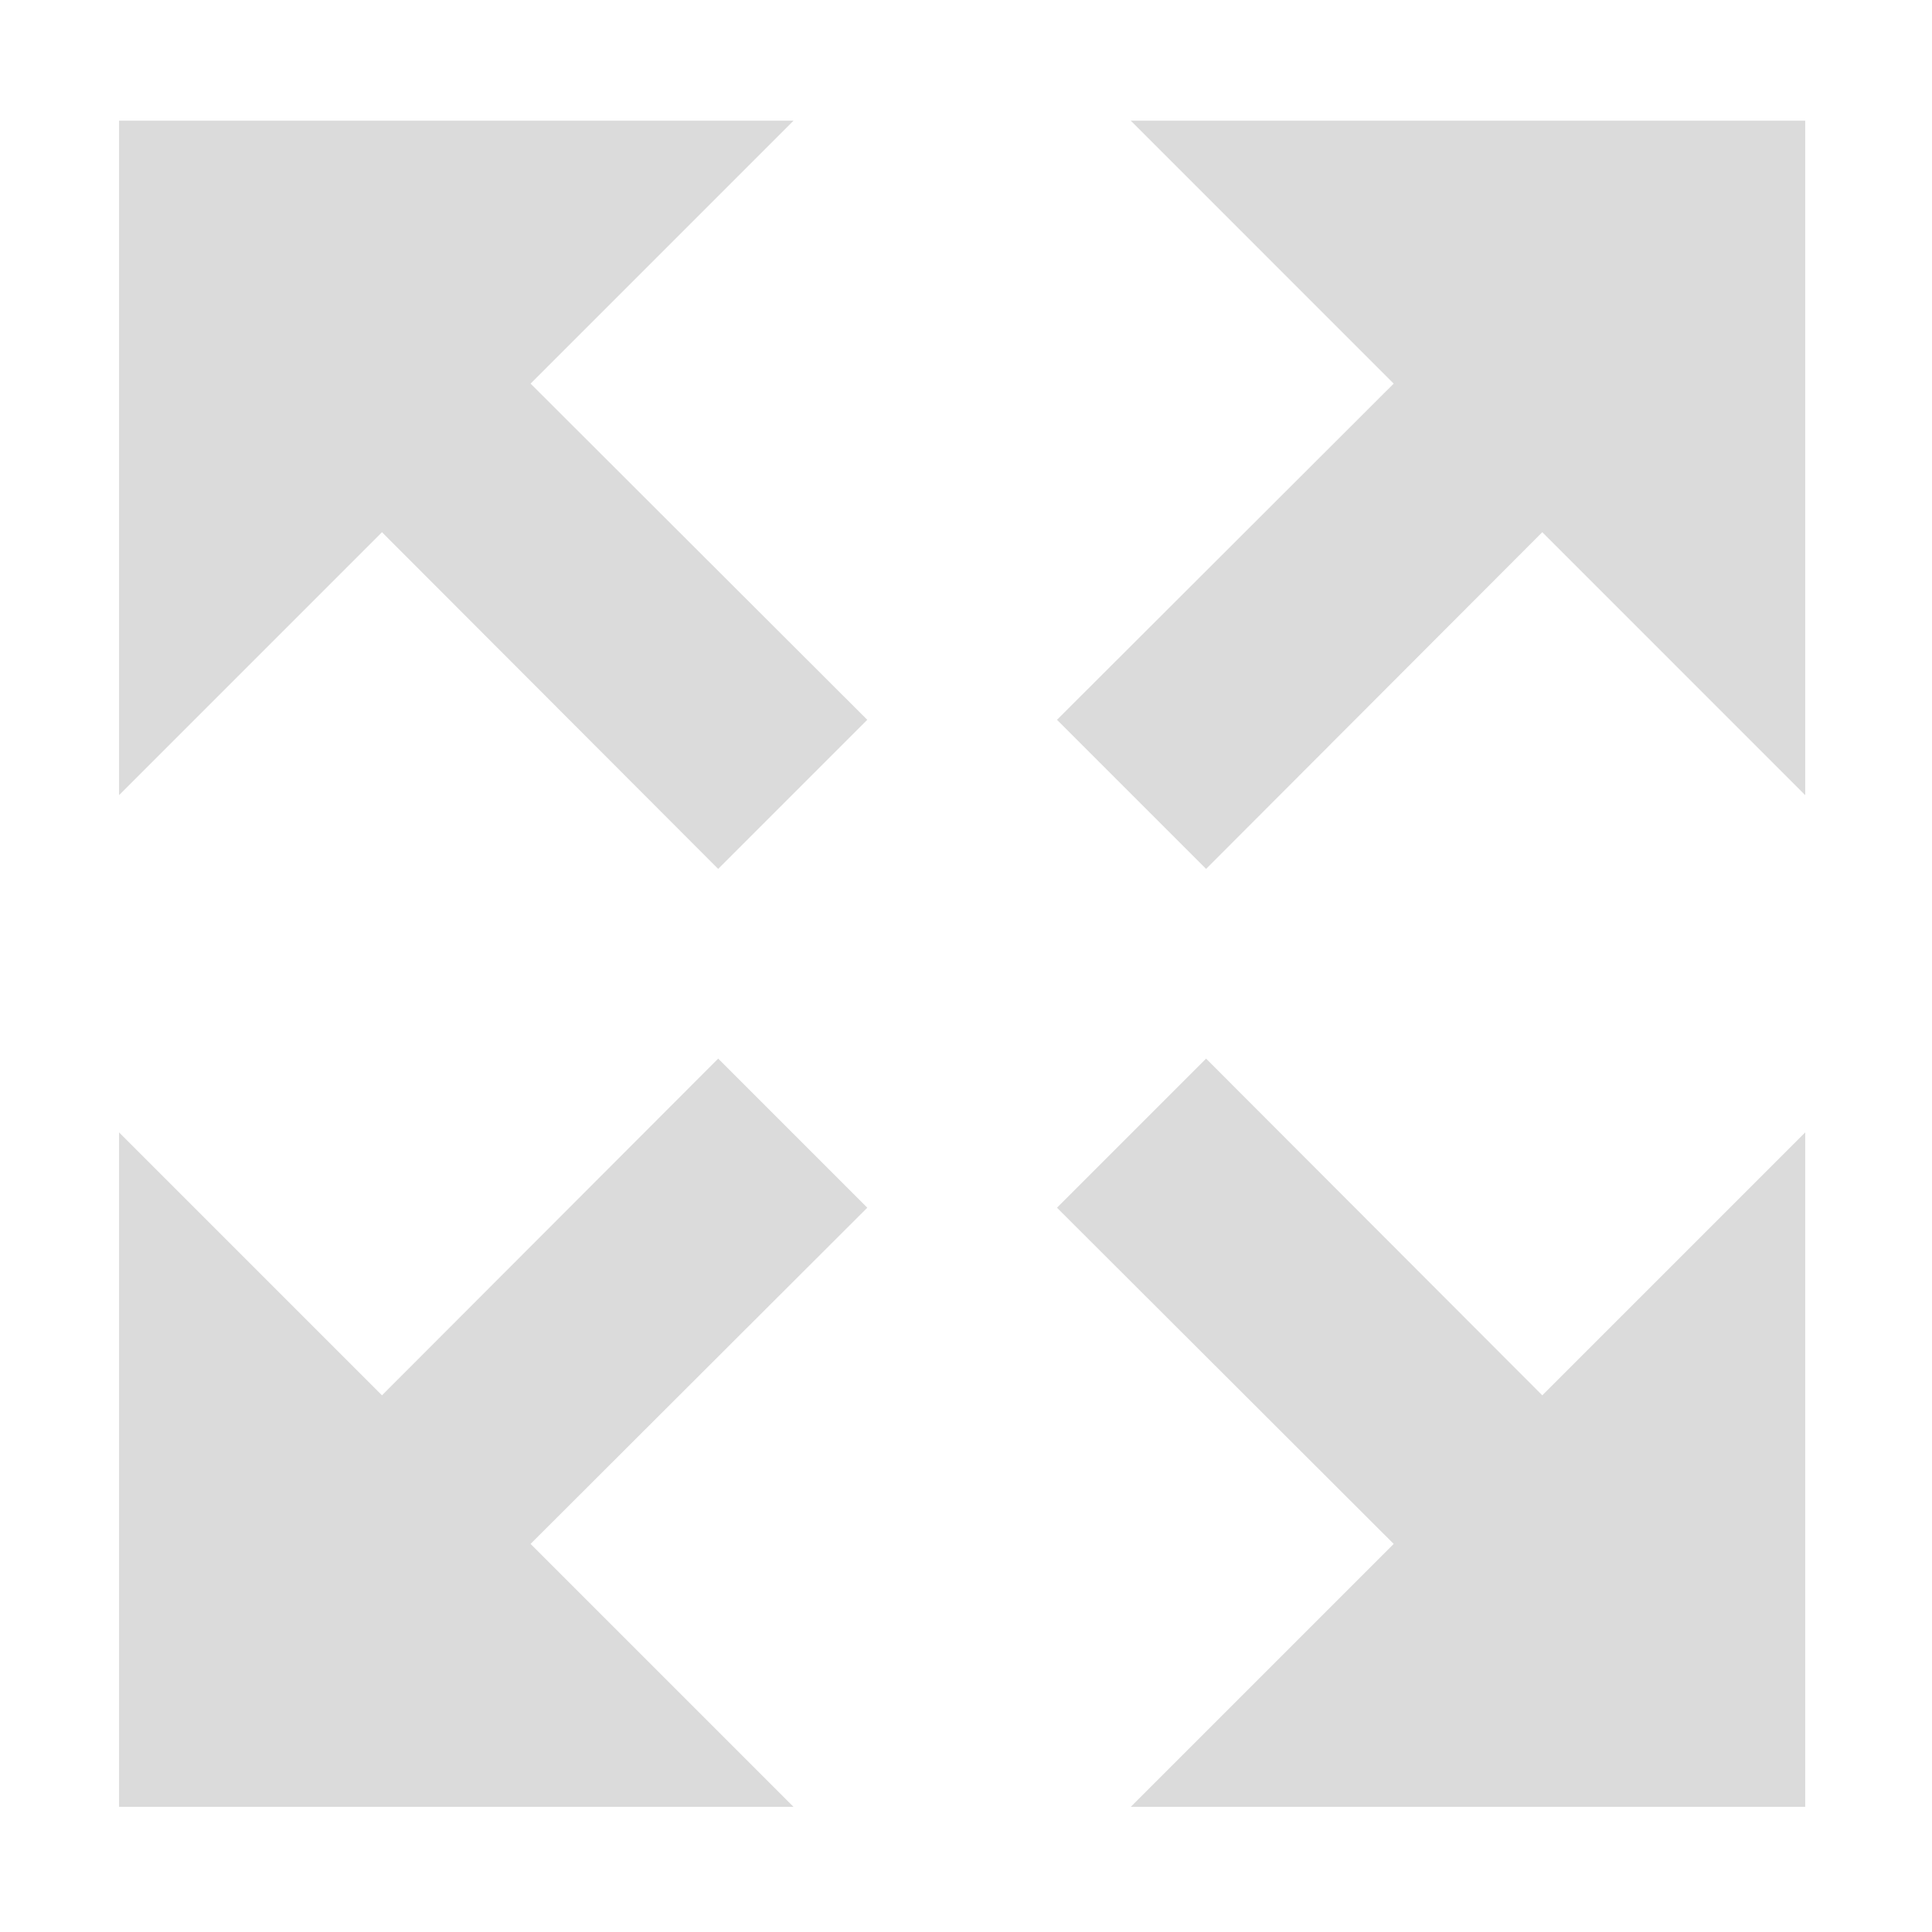 <?xml version="1.0" standalone="no"?><!DOCTYPE svg PUBLIC "-//W3C//DTD SVG 1.1//EN" "http://www.w3.org/Graphics/SVG/1.1/DTD/svg11.dtd"><svg t="1561343066684" class="icon" viewBox="0 0 1024 1024" version="1.1" xmlns="http://www.w3.org/2000/svg" p-id="6799" xmlns:xlink="http://www.w3.org/1999/xlink" width="48" height="48"><defs><style type="text/css"></style></defs><path d="M560.223 381.509 738.68 203.324 599.32 63.963l357.481 0 0 357.483L817.44 282.083 639.255 460.542 560.223 381.509zM560.223 640.114l178.458 178.185L599.32 957.661l357.481 0 0-357.482L817.44 739.541 639.255 561.083 560.223 640.114zM459.679 640.114 281.221 818.299l139.362 139.362L63.101 957.661l0-357.482 139.362 139.362 178.185-178.458L459.679 640.114zM459.679 381.509 281.221 203.324 420.583 63.963 63.101 63.963l0 357.483 139.362-139.362L380.648 460.542 459.679 381.509zM459.679 381.509" p-id="6800" fill="#dbdbdb"></path></svg>
